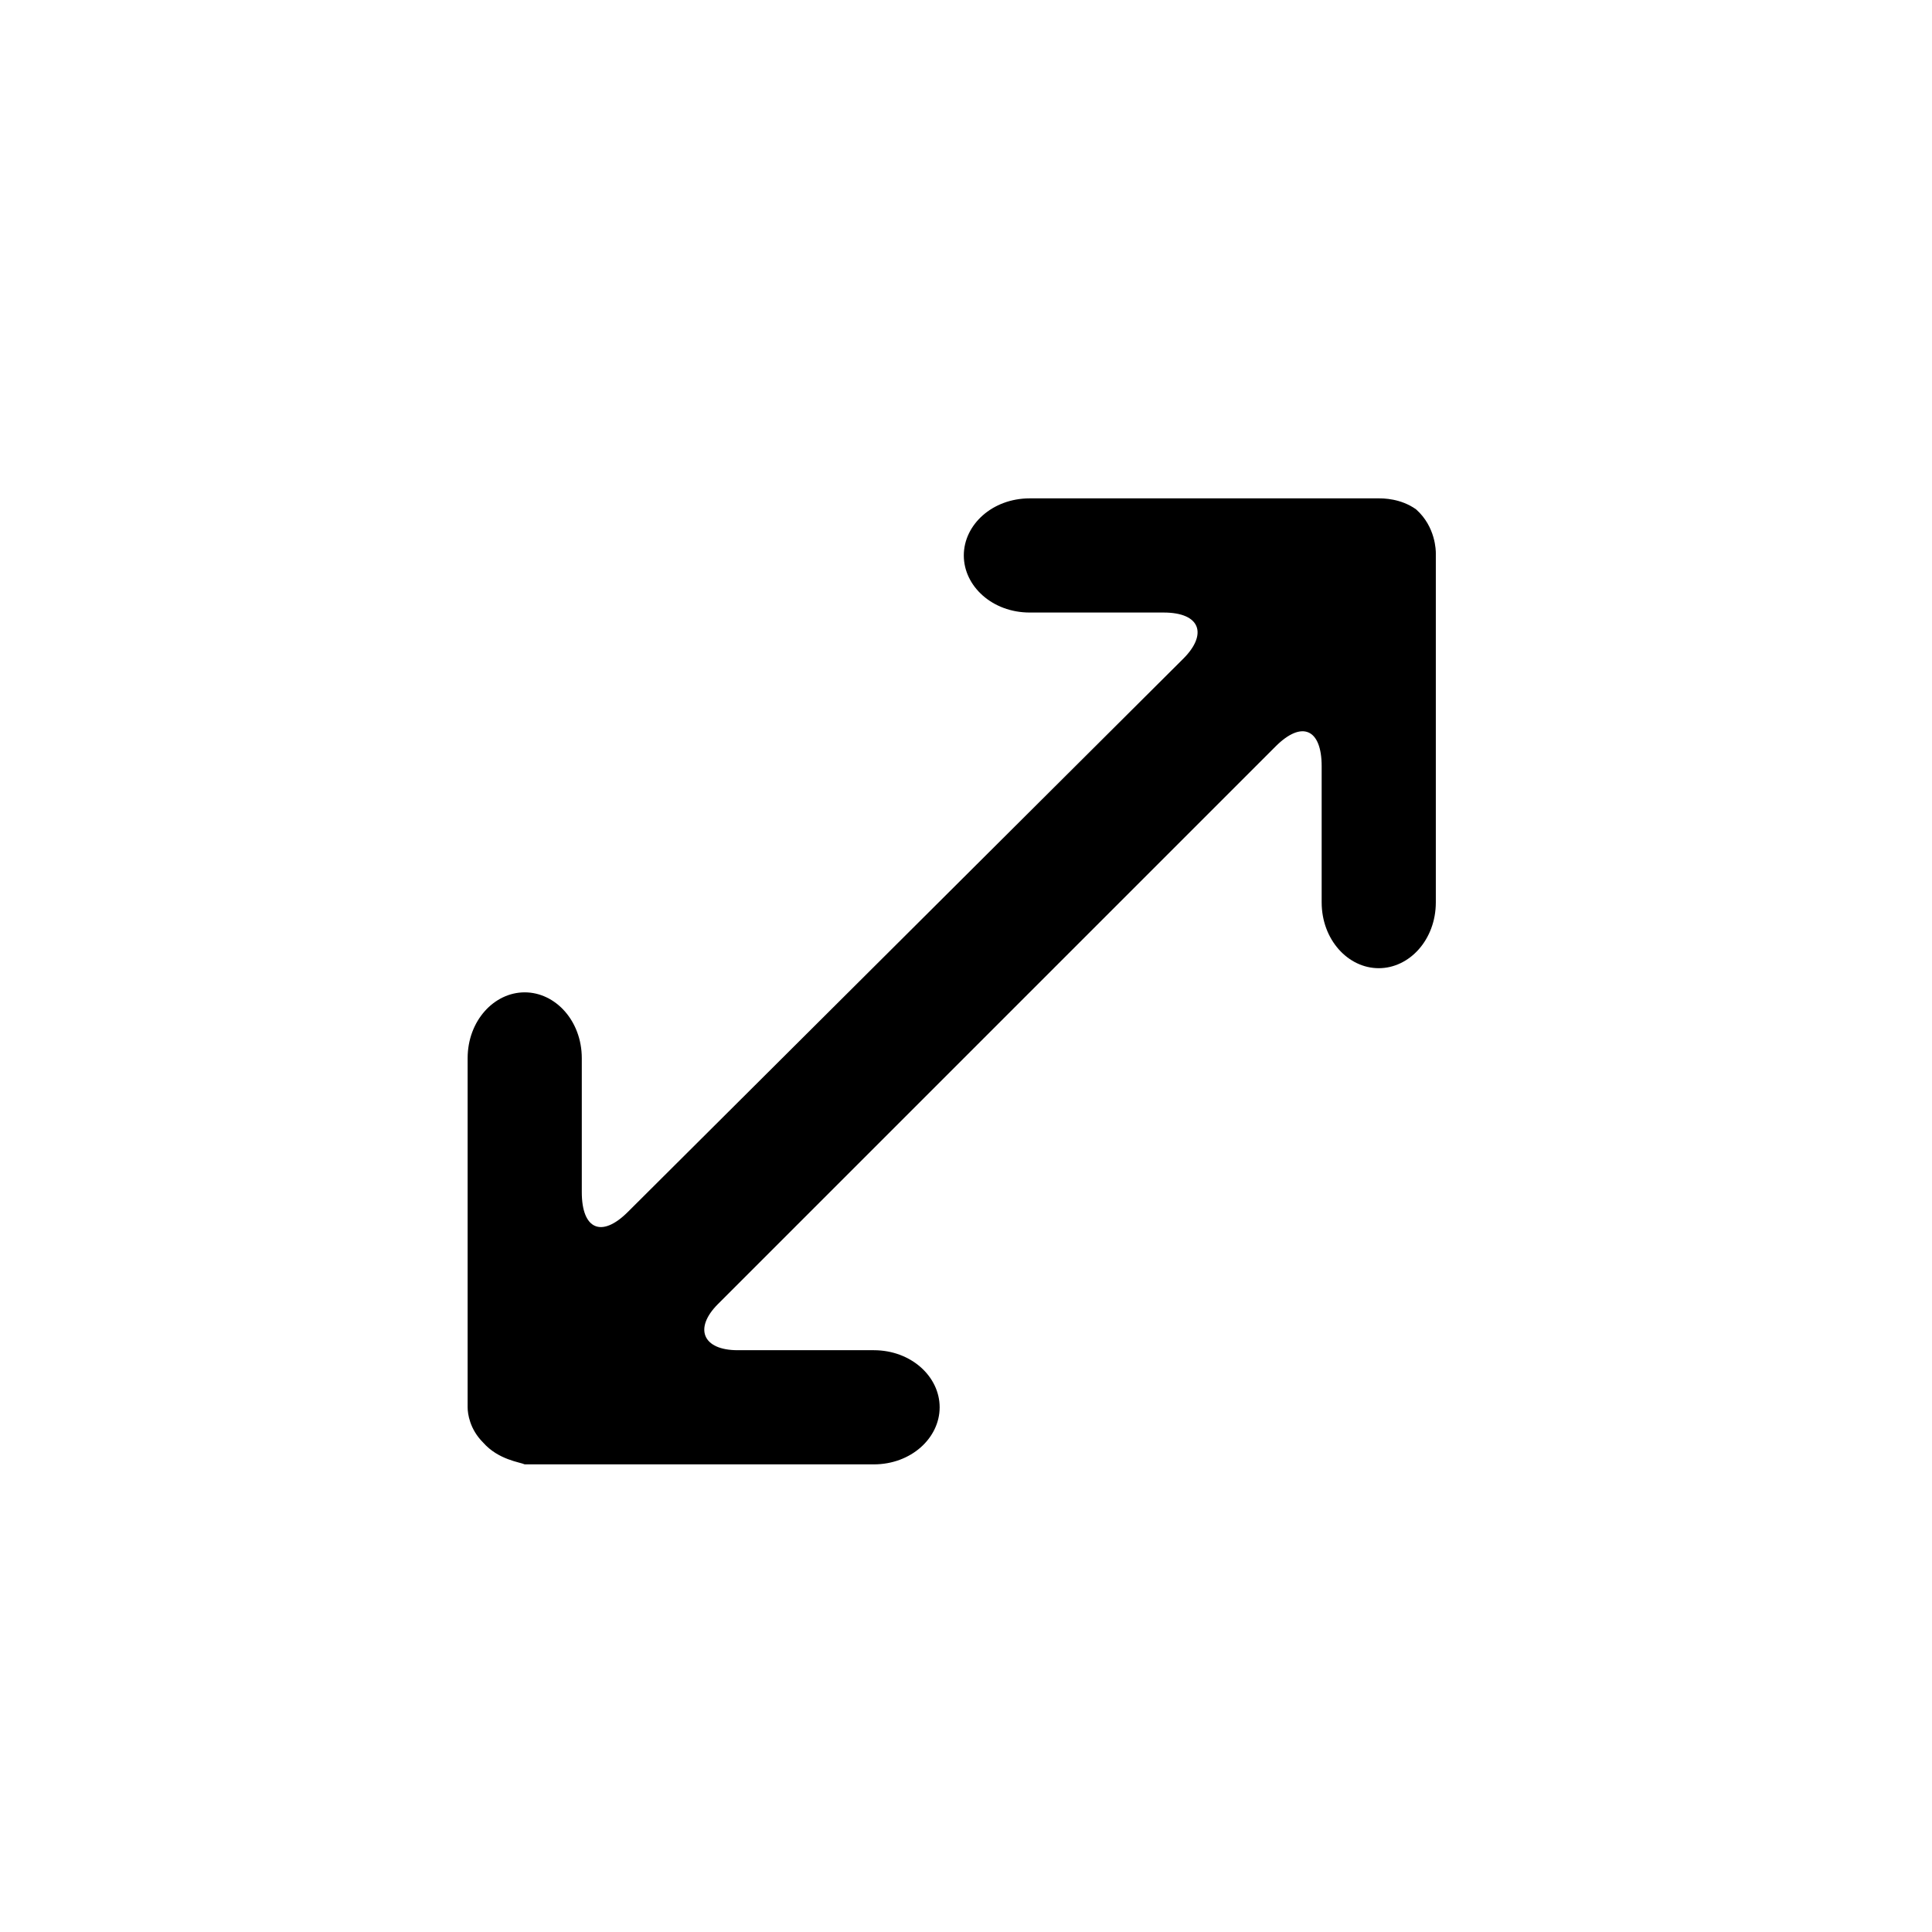 <svg xmlns="http://www.w3.org/2000/svg" viewBox="34 -34 88 88" enable-background="new 34 -34 88 88"><path d="M96.8-11.3h-15.9c-1.7 0-3 1.2-3 2.6 0 1.4 1.3 2.6 3 2.6h6.1c1.7 0 2 1 .9 2.1l-25.3 25.2c-1.2 1.2-2.1.8-2.1-.9v-6.1c0-1.7-1.2-3-2.6-3s-2.6 1.3-2.6 3v15.9c0 .3.1 1 .7 1.6.7.8 1.7.9 1.9 1h15.9c1.7 0 3-1.2 3-2.6s-1.3-2.6-3-2.6h-6.2c-1.6 0-2-1-.9-2.1l25.4-25.4c1.2-1.2 2.1-.8 2.1.9v6.2c0 1.7 1.2 3 2.6 3s2.6-1.3 2.6-3v-15.9c0-.1 0-1.2-.9-2-.7-.5-1.5-.5-1.7-.5z"/></svg>